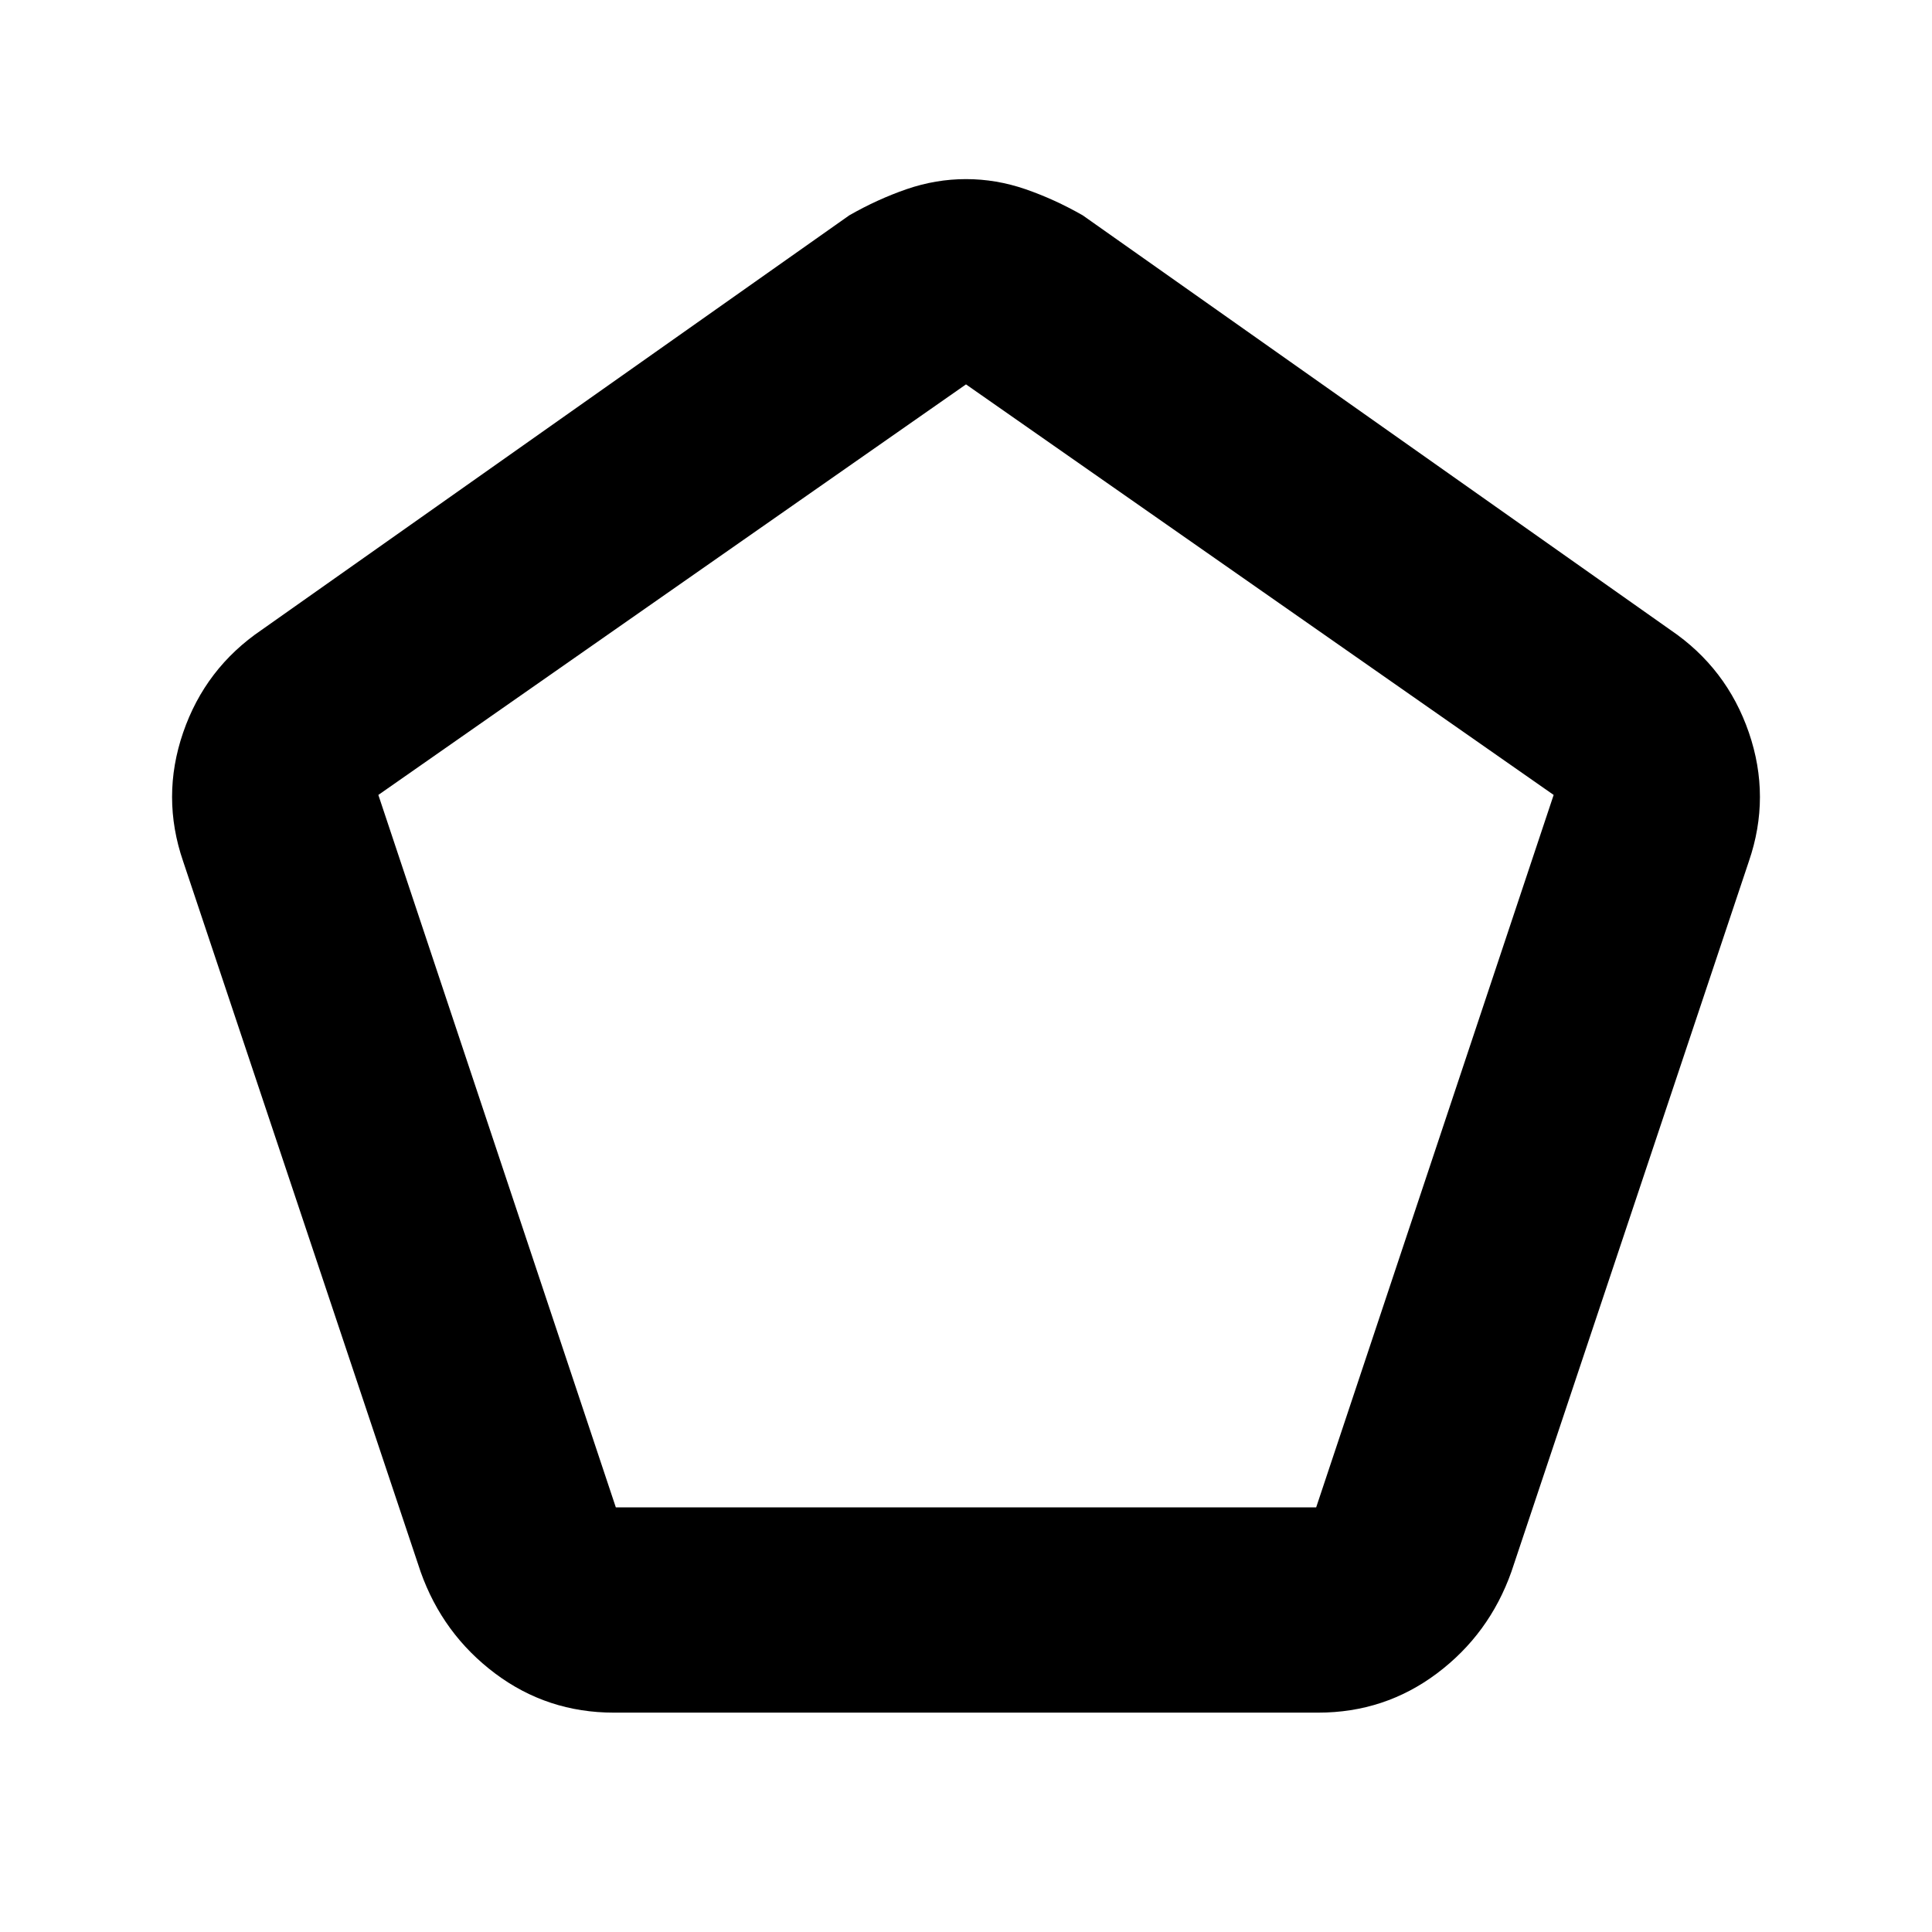 <svg xmlns="http://www.w3.org/2000/svg" height="24" width="24"><path d="M7.65 18.725h8.7l2.95-8.85-7.3-5.1-7.3 5.1Zm-.025 2.55q-.825 0-1.475-.487-.65-.488-.925-1.263L2.275 10.7q-.275-.8 0-1.6t.975-1.275l7.3-5.15q.35-.2.712-.325.363-.125.738-.125t.738.125q.362.125.712.325l7.3 5.15q.7.475.975 1.275.275.8 0 1.6l-2.95 8.825q-.275.775-.925 1.263-.65.487-1.475.487ZM12 11.75Z"/></svg>